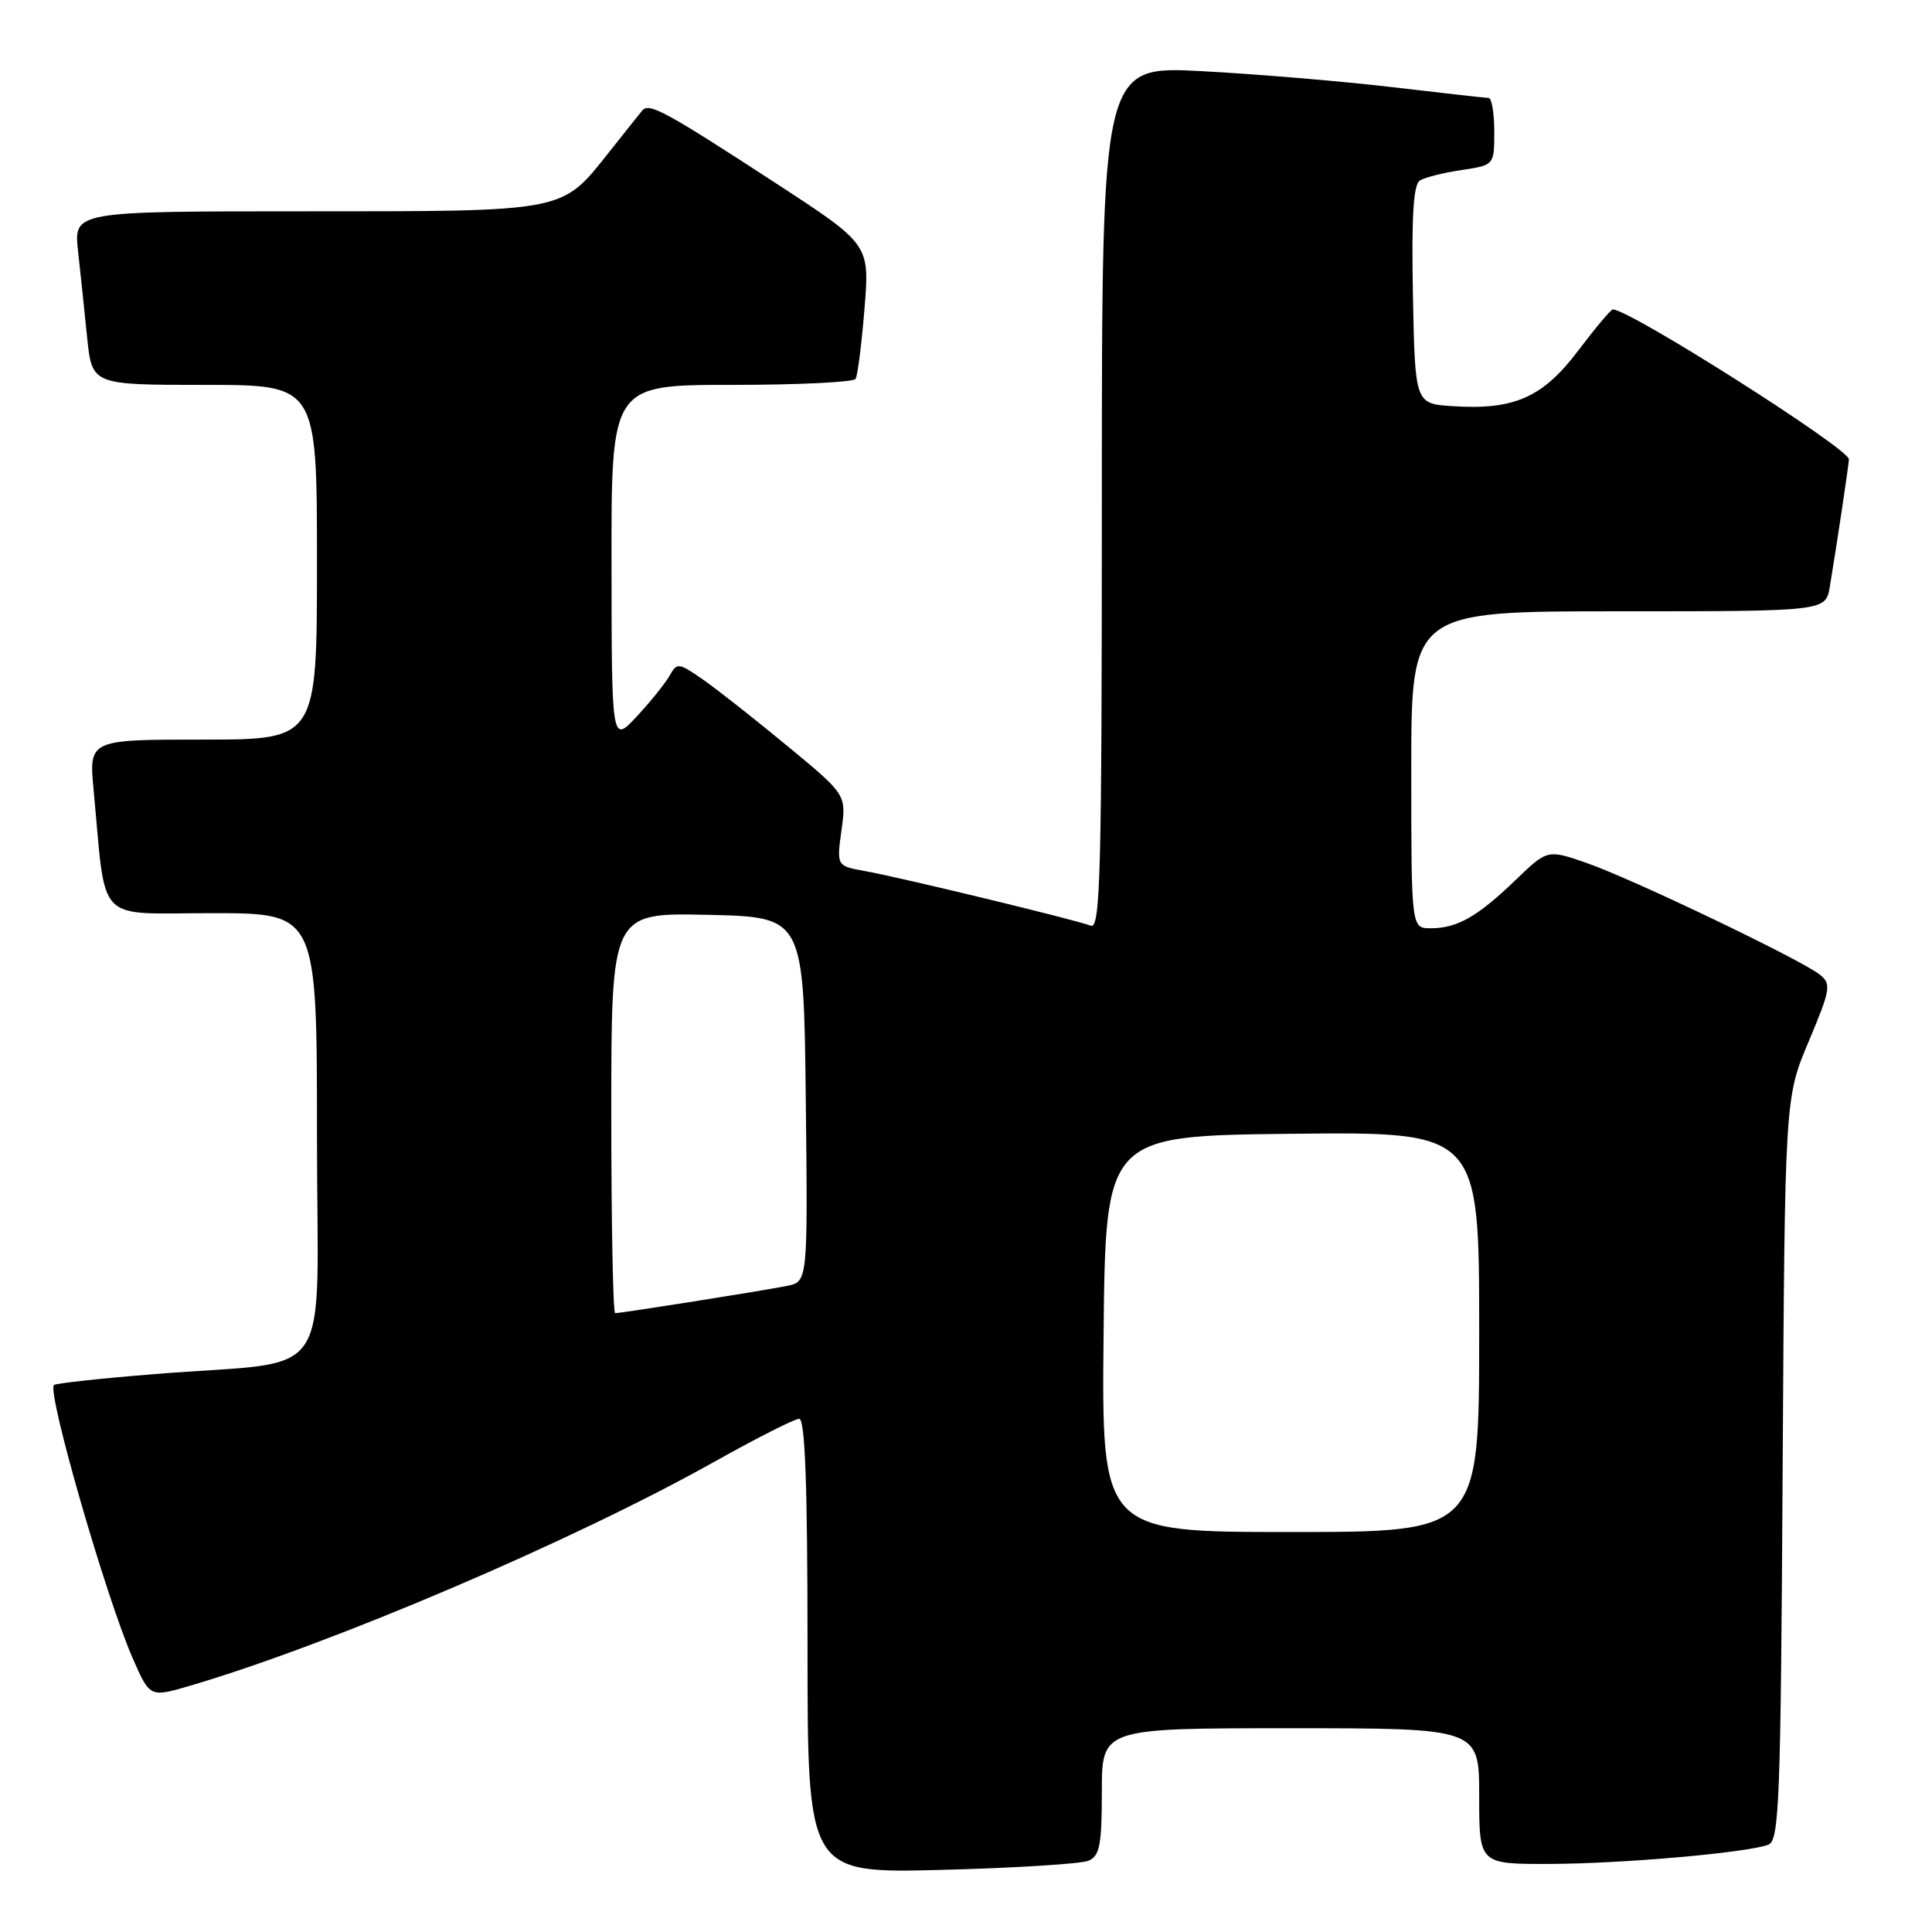 <?xml version="1.0" encoding="UTF-8" standalone="no"?>
<!DOCTYPE svg PUBLIC "-//W3C//DTD SVG 1.1//EN" "http://www.w3.org/Graphics/SVG/1.1/DTD/svg11.dtd" >
<svg xmlns="http://www.w3.org/2000/svg" xmlns:xlink="http://www.w3.org/1999/xlink" version="1.1" viewBox="0 0 256 256">
 <g >
 <path fill="currentColor"
d=" M 144.25 246.55 C 145.72 245.91 146.00 244.43 146.00 237.39 C 146.00 229.00 146.00 229.00 171.00 229.00 C 196.00 229.00 196.00 229.00 196.00 238.00 C 196.00 247.00 196.00 247.00 205.25 246.98 C 214.86 246.96 231.53 245.50 234.32 244.43 C 235.76 243.88 235.96 238.70 236.21 194.66 C 236.50 145.50 236.50 145.50 239.66 138.00 C 242.56 131.10 242.68 130.39 241.16 129.16 C 238.71 127.19 216.33 116.47 210.27 114.36 C 205.04 112.54 205.04 112.54 200.77 116.66 C 195.75 121.48 193.08 123.00 189.57 123.00 C 187.00 123.00 187.00 123.00 187.00 102.00 C 187.00 81.00 187.00 81.00 214.45 81.00 C 241.91 81.00 241.91 81.00 242.46 77.75 C 243.35 72.41 244.98 61.55 244.99 60.86 C 245.01 59.45 215.95 41.00 213.71 41.00 C 213.45 41.00 211.39 43.46 209.12 46.46 C 204.43 52.67 200.63 54.35 192.50 53.82 C 187.50 53.50 187.50 53.50 187.22 39.08 C 187.02 28.72 187.28 24.45 188.14 23.92 C 188.79 23.51 191.28 22.88 193.67 22.53 C 198.00 21.88 198.00 21.88 198.00 17.44 C 198.00 15.00 197.66 12.99 197.25 12.98 C 196.84 12.97 191.10 12.33 184.50 11.55 C 177.90 10.77 166.54 9.82 159.25 9.43 C 146.00 8.72 146.00 8.72 146.00 65.97 C 146.00 115.67 145.81 123.14 144.54 122.66 C 142.50 121.87 119.29 116.26 114.67 115.43 C 110.85 114.75 110.85 114.75 111.50 110.02 C 112.15 105.30 112.15 105.30 104.32 98.84 C 100.02 95.28 94.98 91.32 93.13 90.03 C 89.92 87.80 89.70 87.78 88.73 89.52 C 88.16 90.53 86.21 92.96 84.38 94.93 C 81.05 98.50 81.05 98.50 81.03 74.75 C 81.00 51.00 81.00 51.00 96.94 51.00 C 105.71 51.00 113.10 50.64 113.37 50.21 C 113.64 49.77 114.17 45.58 114.55 40.90 C 115.24 32.39 115.24 32.39 102.87 24.32 C 88.09 14.69 86.00 13.56 85.09 14.66 C 84.71 15.12 82.70 17.64 80.62 20.27 C 74.37 28.14 75.12 28.00 40.43 28.00 C 9.77 28.00 9.77 28.00 10.34 33.25 C 10.66 36.14 11.20 41.31 11.55 44.75 C 12.20 51.00 12.20 51.00 27.10 51.00 C 42.00 51.00 42.00 51.00 42.00 74.50 C 42.00 98.00 42.00 98.00 26.88 98.00 C 11.77 98.00 11.77 98.00 12.41 104.75 C 14.11 122.71 12.46 121.00 28.09 121.00 C 42.00 121.00 42.00 121.00 42.00 150.44 C 42.00 184.19 44.78 180.10 20.53 182.07 C 13.39 182.64 7.37 183.30 7.15 183.52 C 6.20 184.46 14.02 211.59 17.58 219.72 C 19.86 224.93 19.86 224.93 25.18 223.37 C 44.00 217.83 76.05 204.13 94.75 193.64 C 100.28 190.54 105.29 188.00 105.90 188.00 C 106.68 188.00 107.00 196.87 107.00 218.11 C 107.00 248.22 107.00 248.22 124.75 247.77 C 134.51 247.52 143.29 246.97 144.25 246.55 Z  M 146.23 176.75 C 146.50 150.50 146.50 150.50 171.25 150.23 C 196.00 149.97 196.00 149.97 196.00 176.48 C 196.00 203.00 196.00 203.00 170.98 203.00 C 145.97 203.00 145.97 203.00 146.23 176.75 Z  M 81.00 147.47 C 81.00 120.94 81.00 120.94 93.75 121.22 C 106.50 121.50 106.50 121.50 106.77 145.67 C 107.04 169.83 107.04 169.83 104.27 170.39 C 101.28 171.00 82.35 174.00 81.51 174.00 C 81.23 174.00 81.00 162.06 81.00 147.47 Z "/>
</g>
</svg>